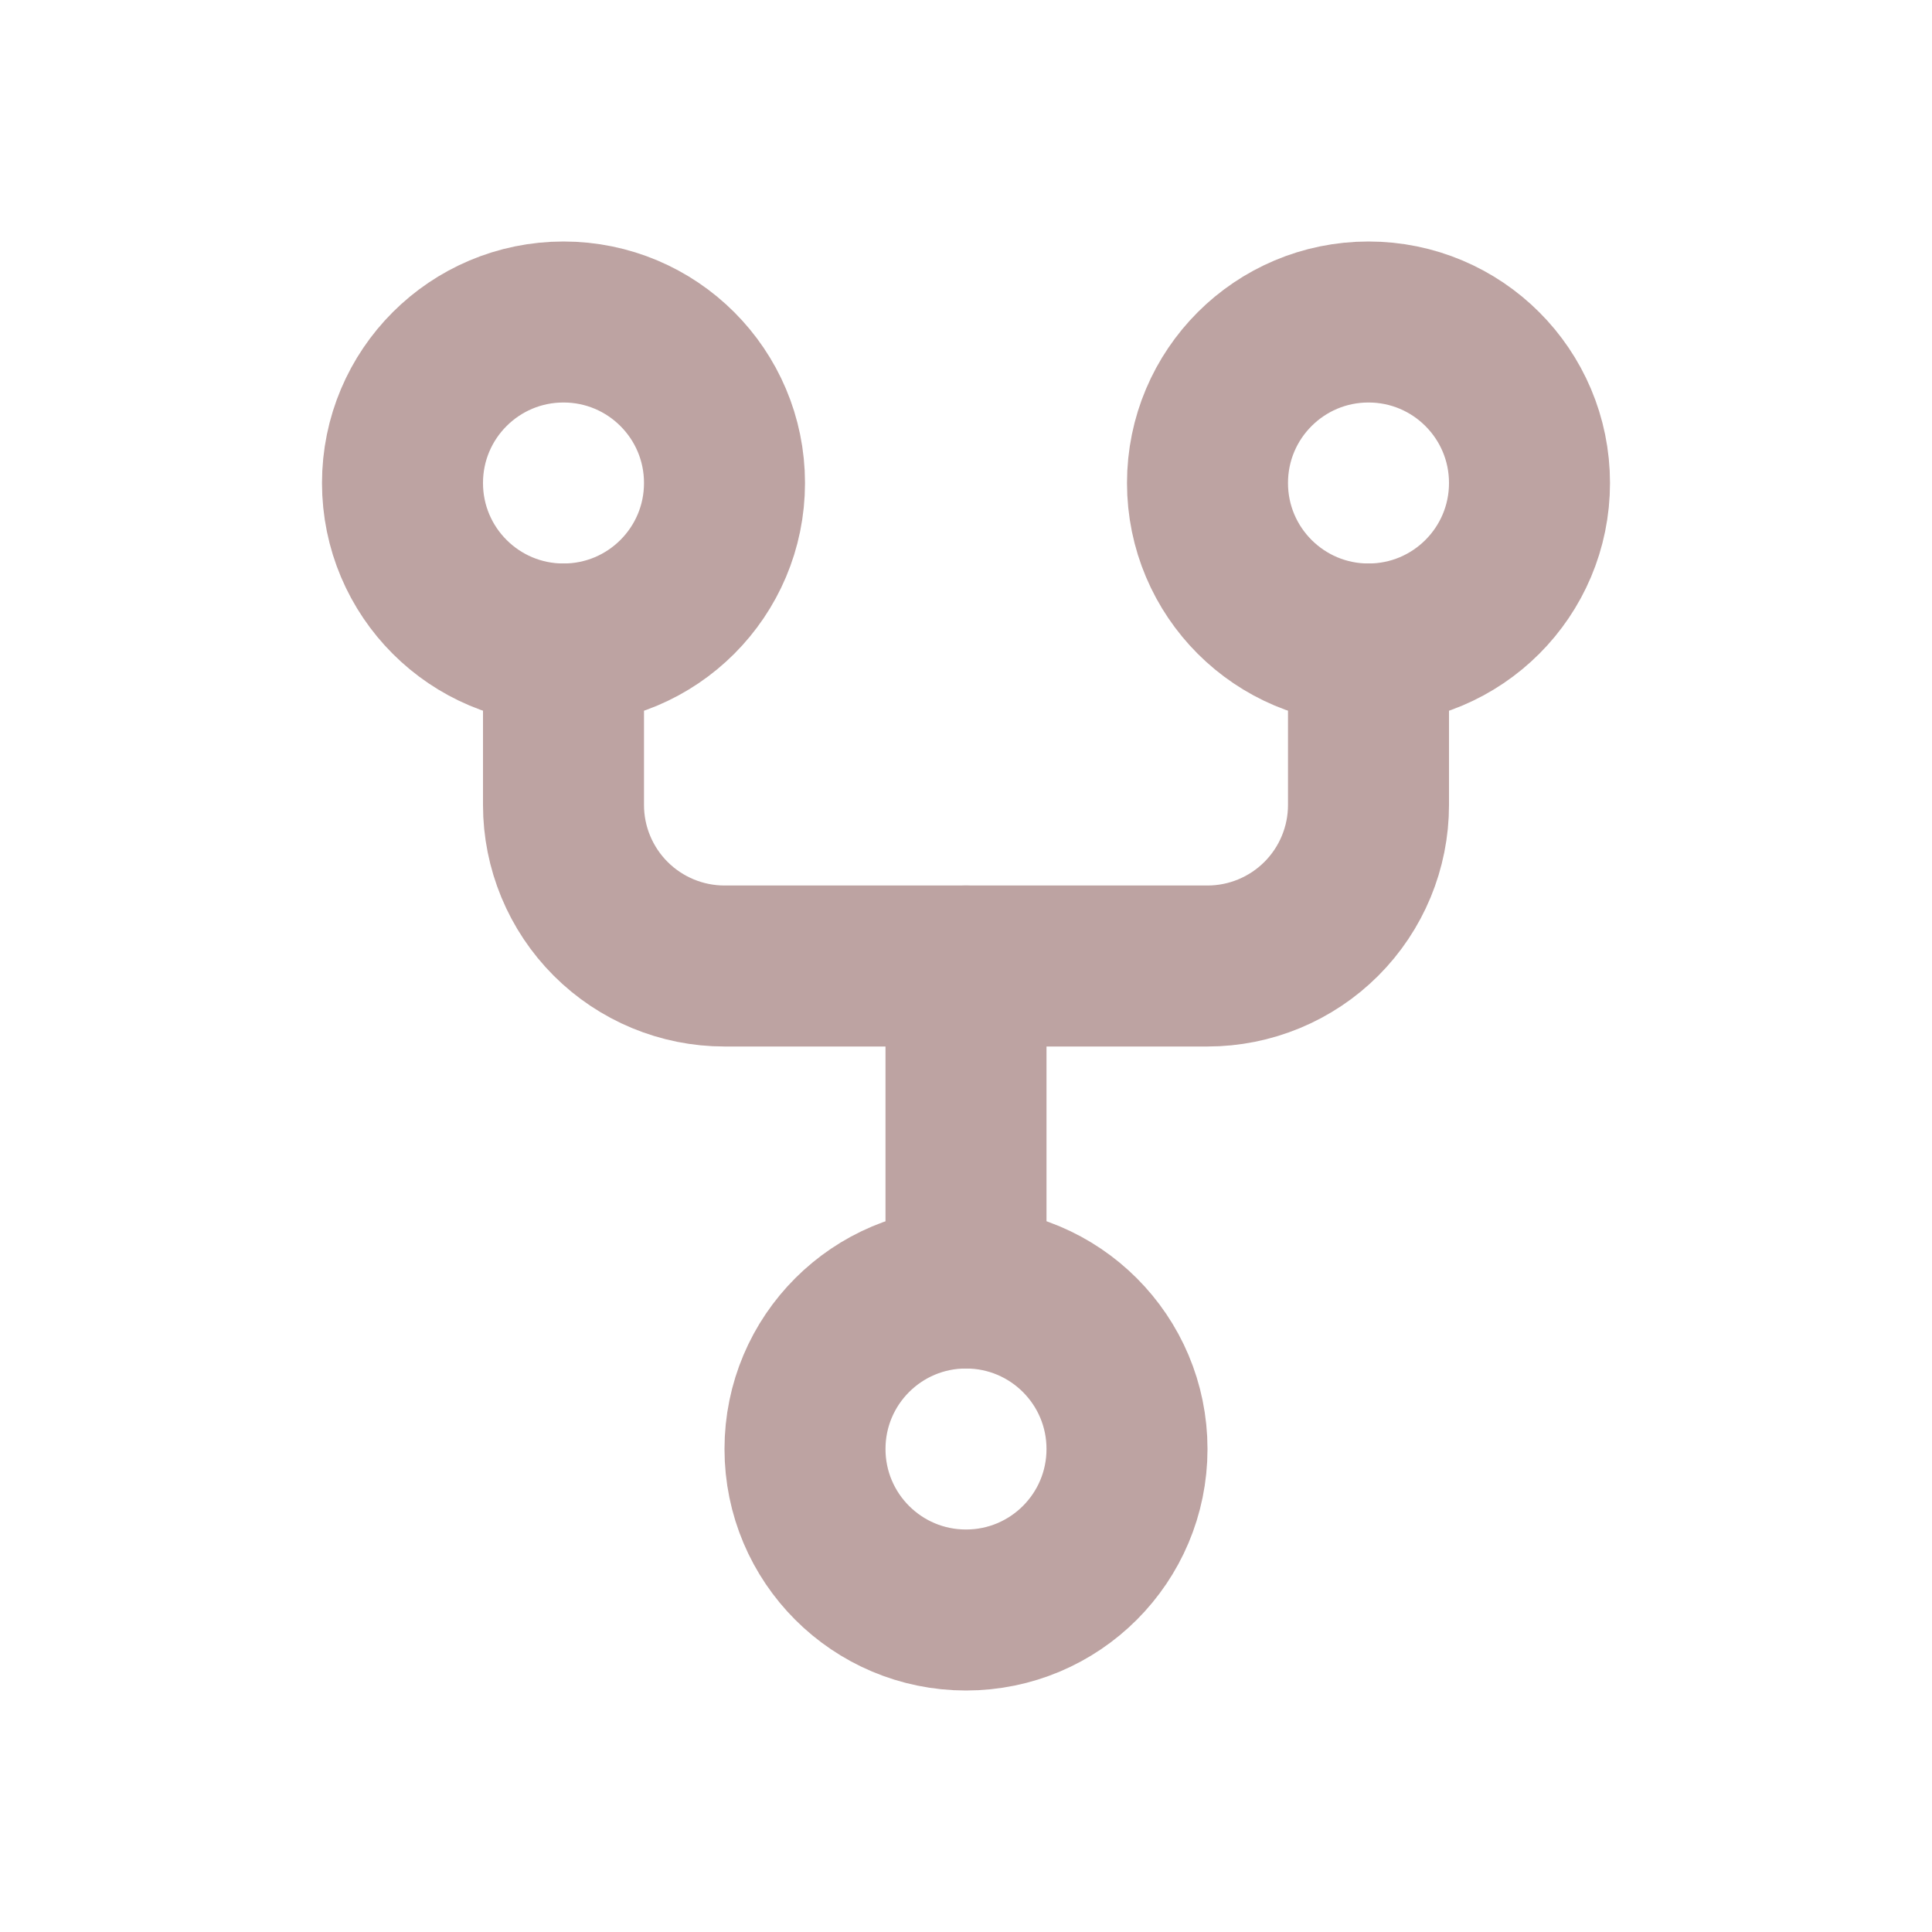 <svg width="24" height="24" viewBox="0 0 24 24" fill="none" xmlns="http://www.w3.org/2000/svg">
<g clip-path="url(#clip0_1_2)">
<path d="M12 20C13.105 20 14 19.105 14 18C14 16.895 13.105 16 12 16C10.895 16 10 16.895 10 18C10 19.105 10.895 20 12 20Z" stroke="#BDA3A2" stroke-width="2" stroke-linecap="round" stroke-linejoin="round"/>
<path d="M7 8C8.105 8 9 7.105 9 6C9 4.895 8.105 4 7 4C5.895 4 5 4.895 5 6C5 7.105 5.895 8 7 8Z" stroke="#BDA3A2" stroke-width="2" stroke-linecap="round" stroke-linejoin="round"/>
<path d="M17 8C18.105 8 19 7.105 19 6C19 4.895 18.105 4 17 4C15.895 4 15 4.895 15 6C15 7.105 15.895 8 17 8Z" stroke="#BDA3A2" stroke-width="2" stroke-linecap="round" stroke-linejoin="round"/>
<path d="M7 8V10C7 10.53 7.211 11.039 7.586 11.414C7.961 11.789 8.47 12 9 12H15C15.53 12 16.039 11.789 16.414 11.414C16.789 11.039 17 10.53 17 10V8" stroke="#BDA3A2" stroke-width="2" stroke-linecap="round" stroke-linejoin="round"/>
<path d="M12 12V16" stroke="#BDA3A2" stroke-width="2" stroke-linecap="round" stroke-linejoin="round"/>
</g>
<defs>
<clipPath id="clip0_1_2">
<rect width="24" height="24" fill="white"/>
</clipPath>
</defs>
</svg>
